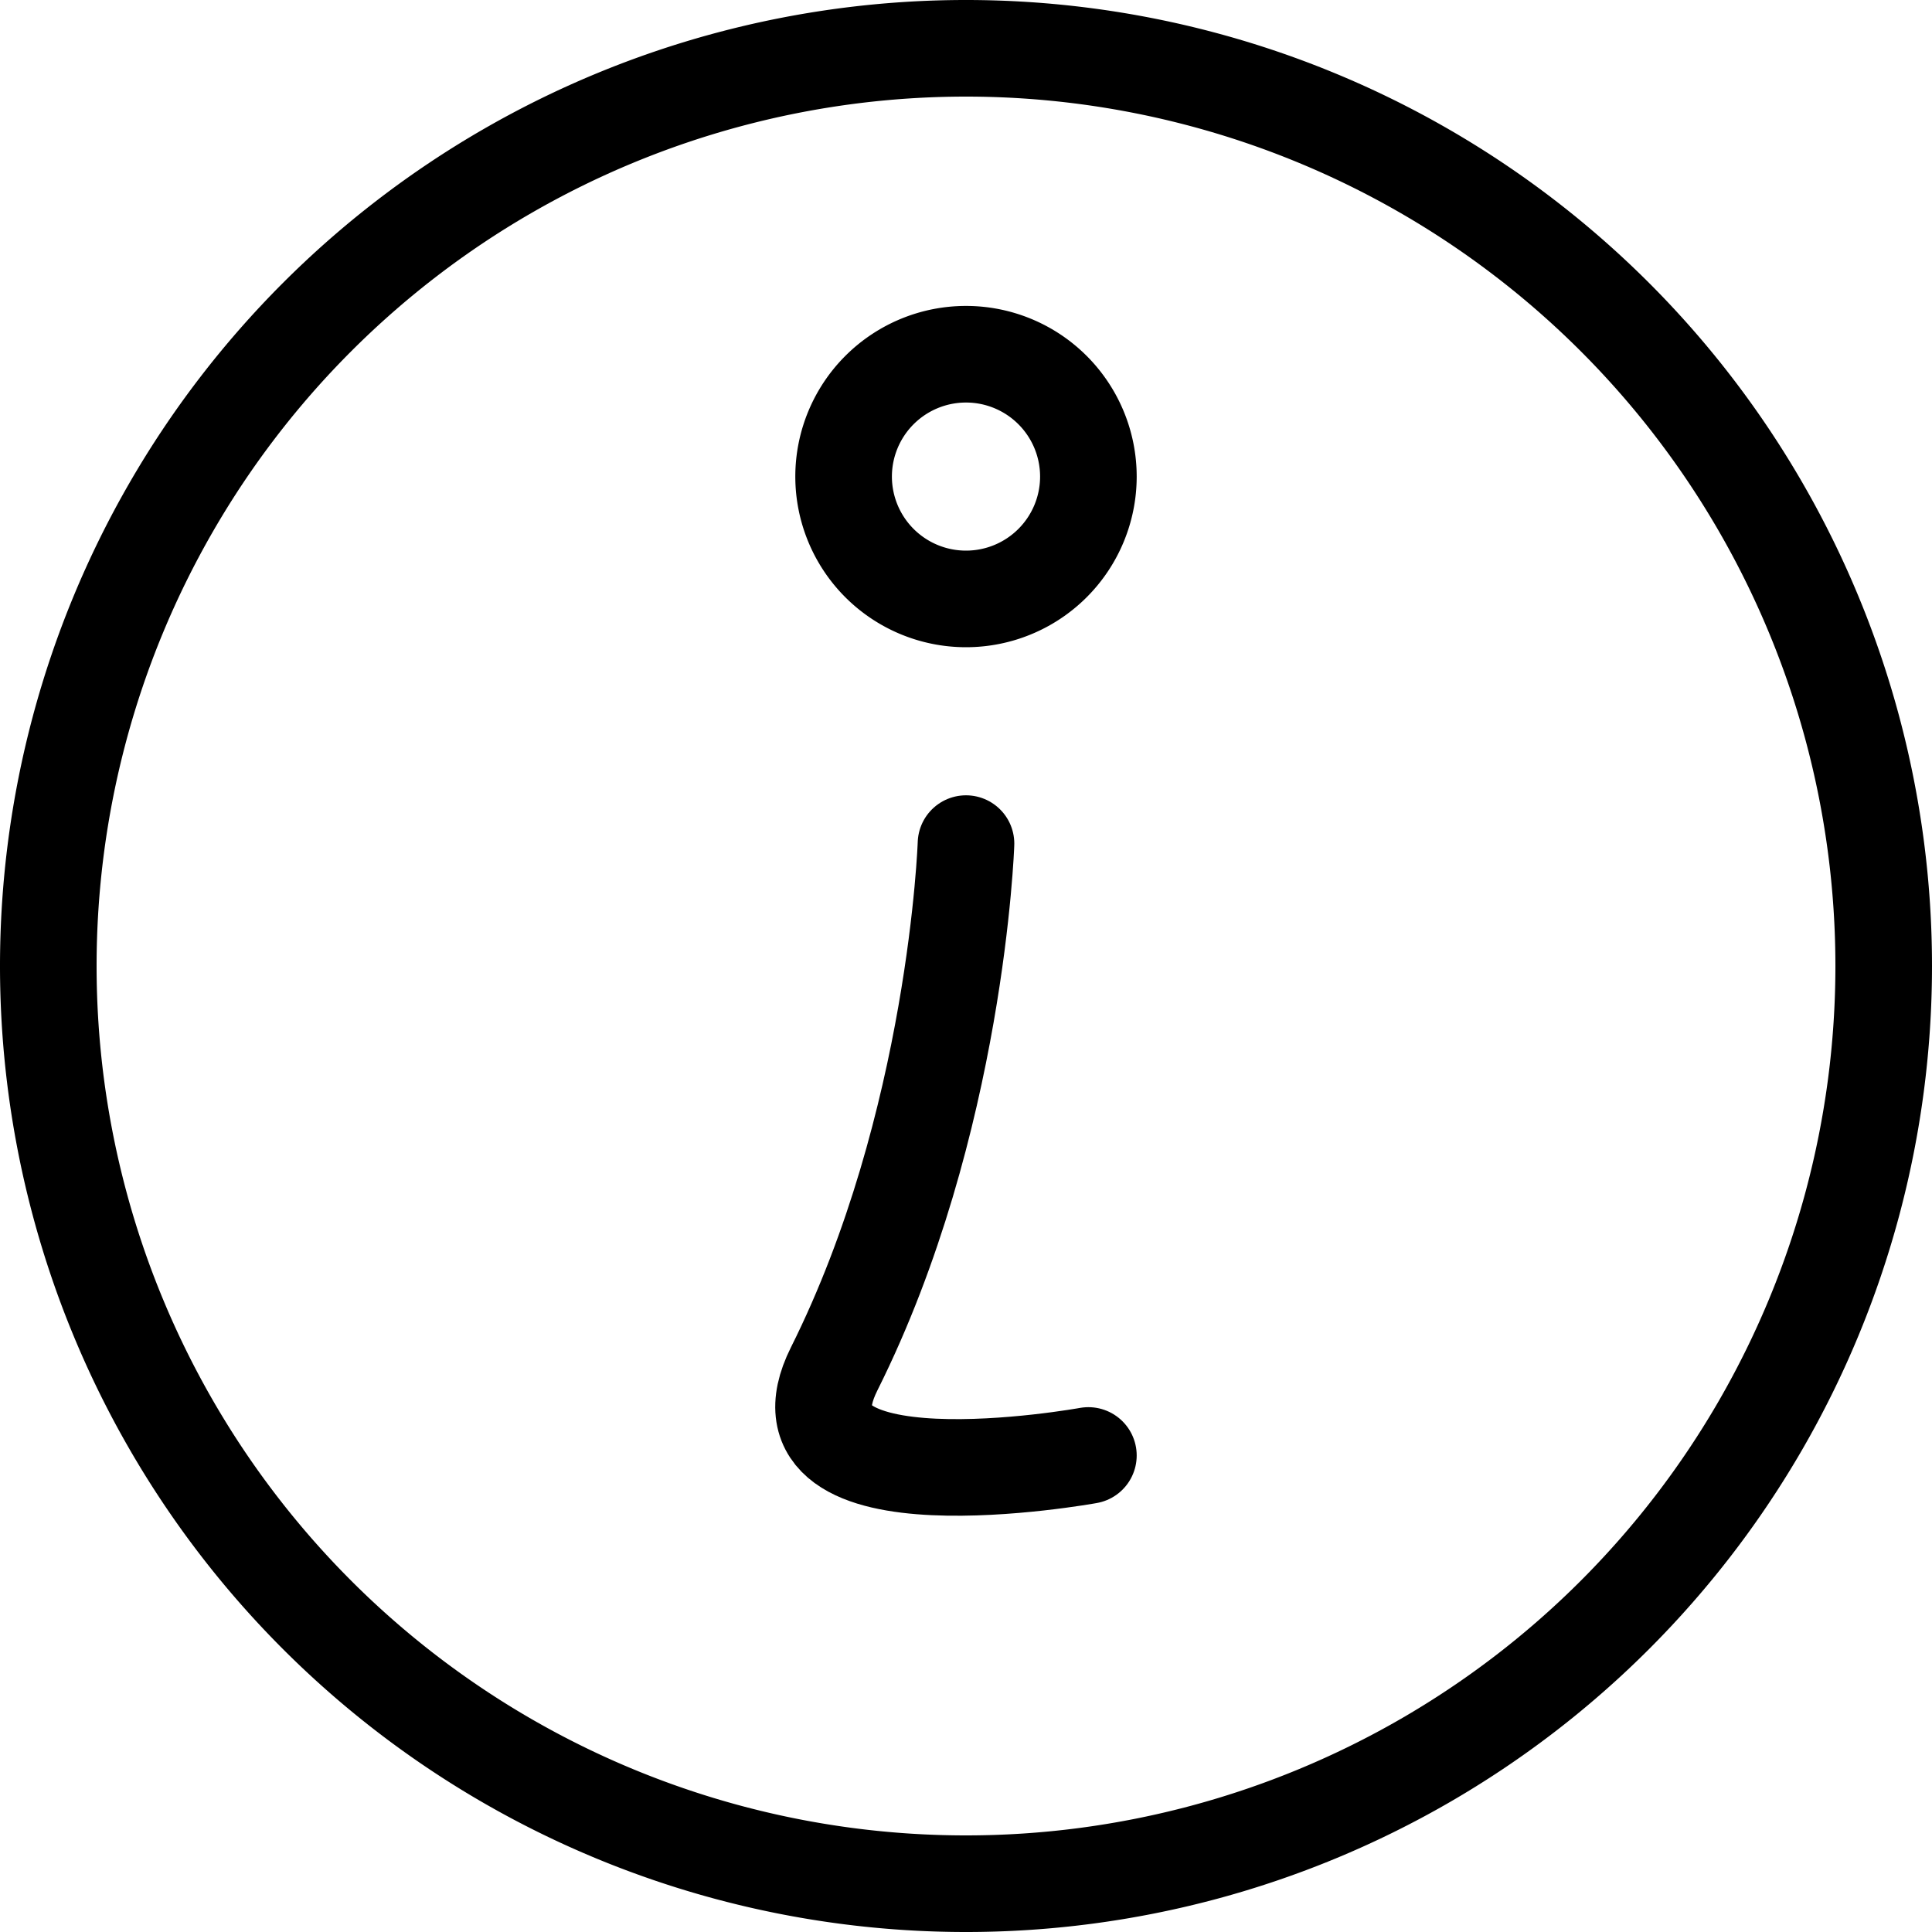 <?xml version="1.0" encoding="UTF-8" standalone="no"?>
<svg
   xmlns:dc="http://purl.org/dc/elements/1.1/"
   xmlns:cc="http://creativecommons.org/ns#"
   xmlns:rdf="http://www.w3.org/1999/02/22-rdf-syntax-ns#"
   xmlns:svg="http://www.w3.org/2000/svg"
   xmlns="http://www.w3.org/2000/svg"
   xmlns:sodipodi="http://sodipodi.sourceforge.net/DTD/sodipodi-0.dtd"
   xmlns:inkscape="http://www.inkscape.org/namespaces/inkscape"
   sodipodi:docname="info.svg"
   inkscape:version="1.0.1 (3bc2e813f5, 2020-09-07)"
   id="svg836"
   version="1.1"
   viewBox="0 0 20 20"
   height="20"
   width="20">
  <title
     id="title5097">base</title>
  <defs
     id="defs830" />
  <sodipodi:namedview
     inkscape:bbox-nodes="true"
     inkscape:snap-bbox-midpoints="true"
     inkscape:snap-bbox="true"
     inkscape:document-rotation="0"
     inkscape:window-maximized="1"
     inkscape:window-y="-6"
     inkscape:window-x="-6"
     inkscape:window-height="850"
     inkscape:window-width="1368"
     inkscape:guide-bbox="true"
     showguides="true"
     units="px"
     showgrid="true"
     inkscape:current-layer="svg836"
     inkscape:document-units="px"
     inkscape:cy="11.523106"
     inkscape:cx="25.31986"
     inkscape:zoom="23"
     inkscape:pageshadow="2"
     inkscape:pageopacity="0.0"
     borderopacity="1.0"
     bordercolor="#666666"
     pagecolor="#ffffff"
     id="base">
    <inkscape:grid
       enabled="true"
       id="grid1384"
       type="xygrid" />
    <sodipodi:guide
       inkscape:locked="false"
       id="guide5089"
       orientation="0,1"
       position="3,19" />
    <sodipodi:guide
       inkscape:locked="false"
       id="guide5091"
       orientation="0,1"
       position="7,1" />
    <sodipodi:guide
       inkscape:locked="false"
       id="guide5093"
       orientation="1,0"
       position="1,21" />
    <sodipodi:guide
       inkscape:locked="false"
       id="guide5095"
       orientation="1,0"
       position="19,20" />
  </sodipodi:namedview>
  <path
     id="path836"
     style="fill:none;stroke:#000000;stroke-width:1;stroke-linecap:round;stroke-linejoin:round"
     d="M 19.5,10 A 9.5,9.5 0 0 1 10,19.5 9.5,9.5 0 0 1 0.5,10 9.5,9.5 0 0 1 10,0.5 9.5,9.5 0 0 1 19.5,10 Z" />
  <path
     id="path850"
     style="fill:none;stroke:#000000;stroke-width:1;stroke-linecap:round;stroke-linejoin:round"
     d="M 11.267,4.933 A 1.267,1.267 0 0 1 10,6.2 1.267,1.267 0 0 1 8.733,4.933 1.267,1.267 0 0 1 10,3.667 1.267,1.267 0 0 1 11.267,4.933 Z"
     class="fill" />
  <path
     sodipodi:nodetypes="csc"
     inkscape:connector-curvature="0"
     id="path854"
     d="m 11.267,15.067 c 0,0 -3.387,0.615 -2.632,-0.896 C 9.902,11.638 10,8.733 10,8.733"
     style="fill:none;stroke:#000000;stroke-width:1px;stroke-linecap:round;stroke-linejoin:round;stroke-opacity:1" />
</svg>
